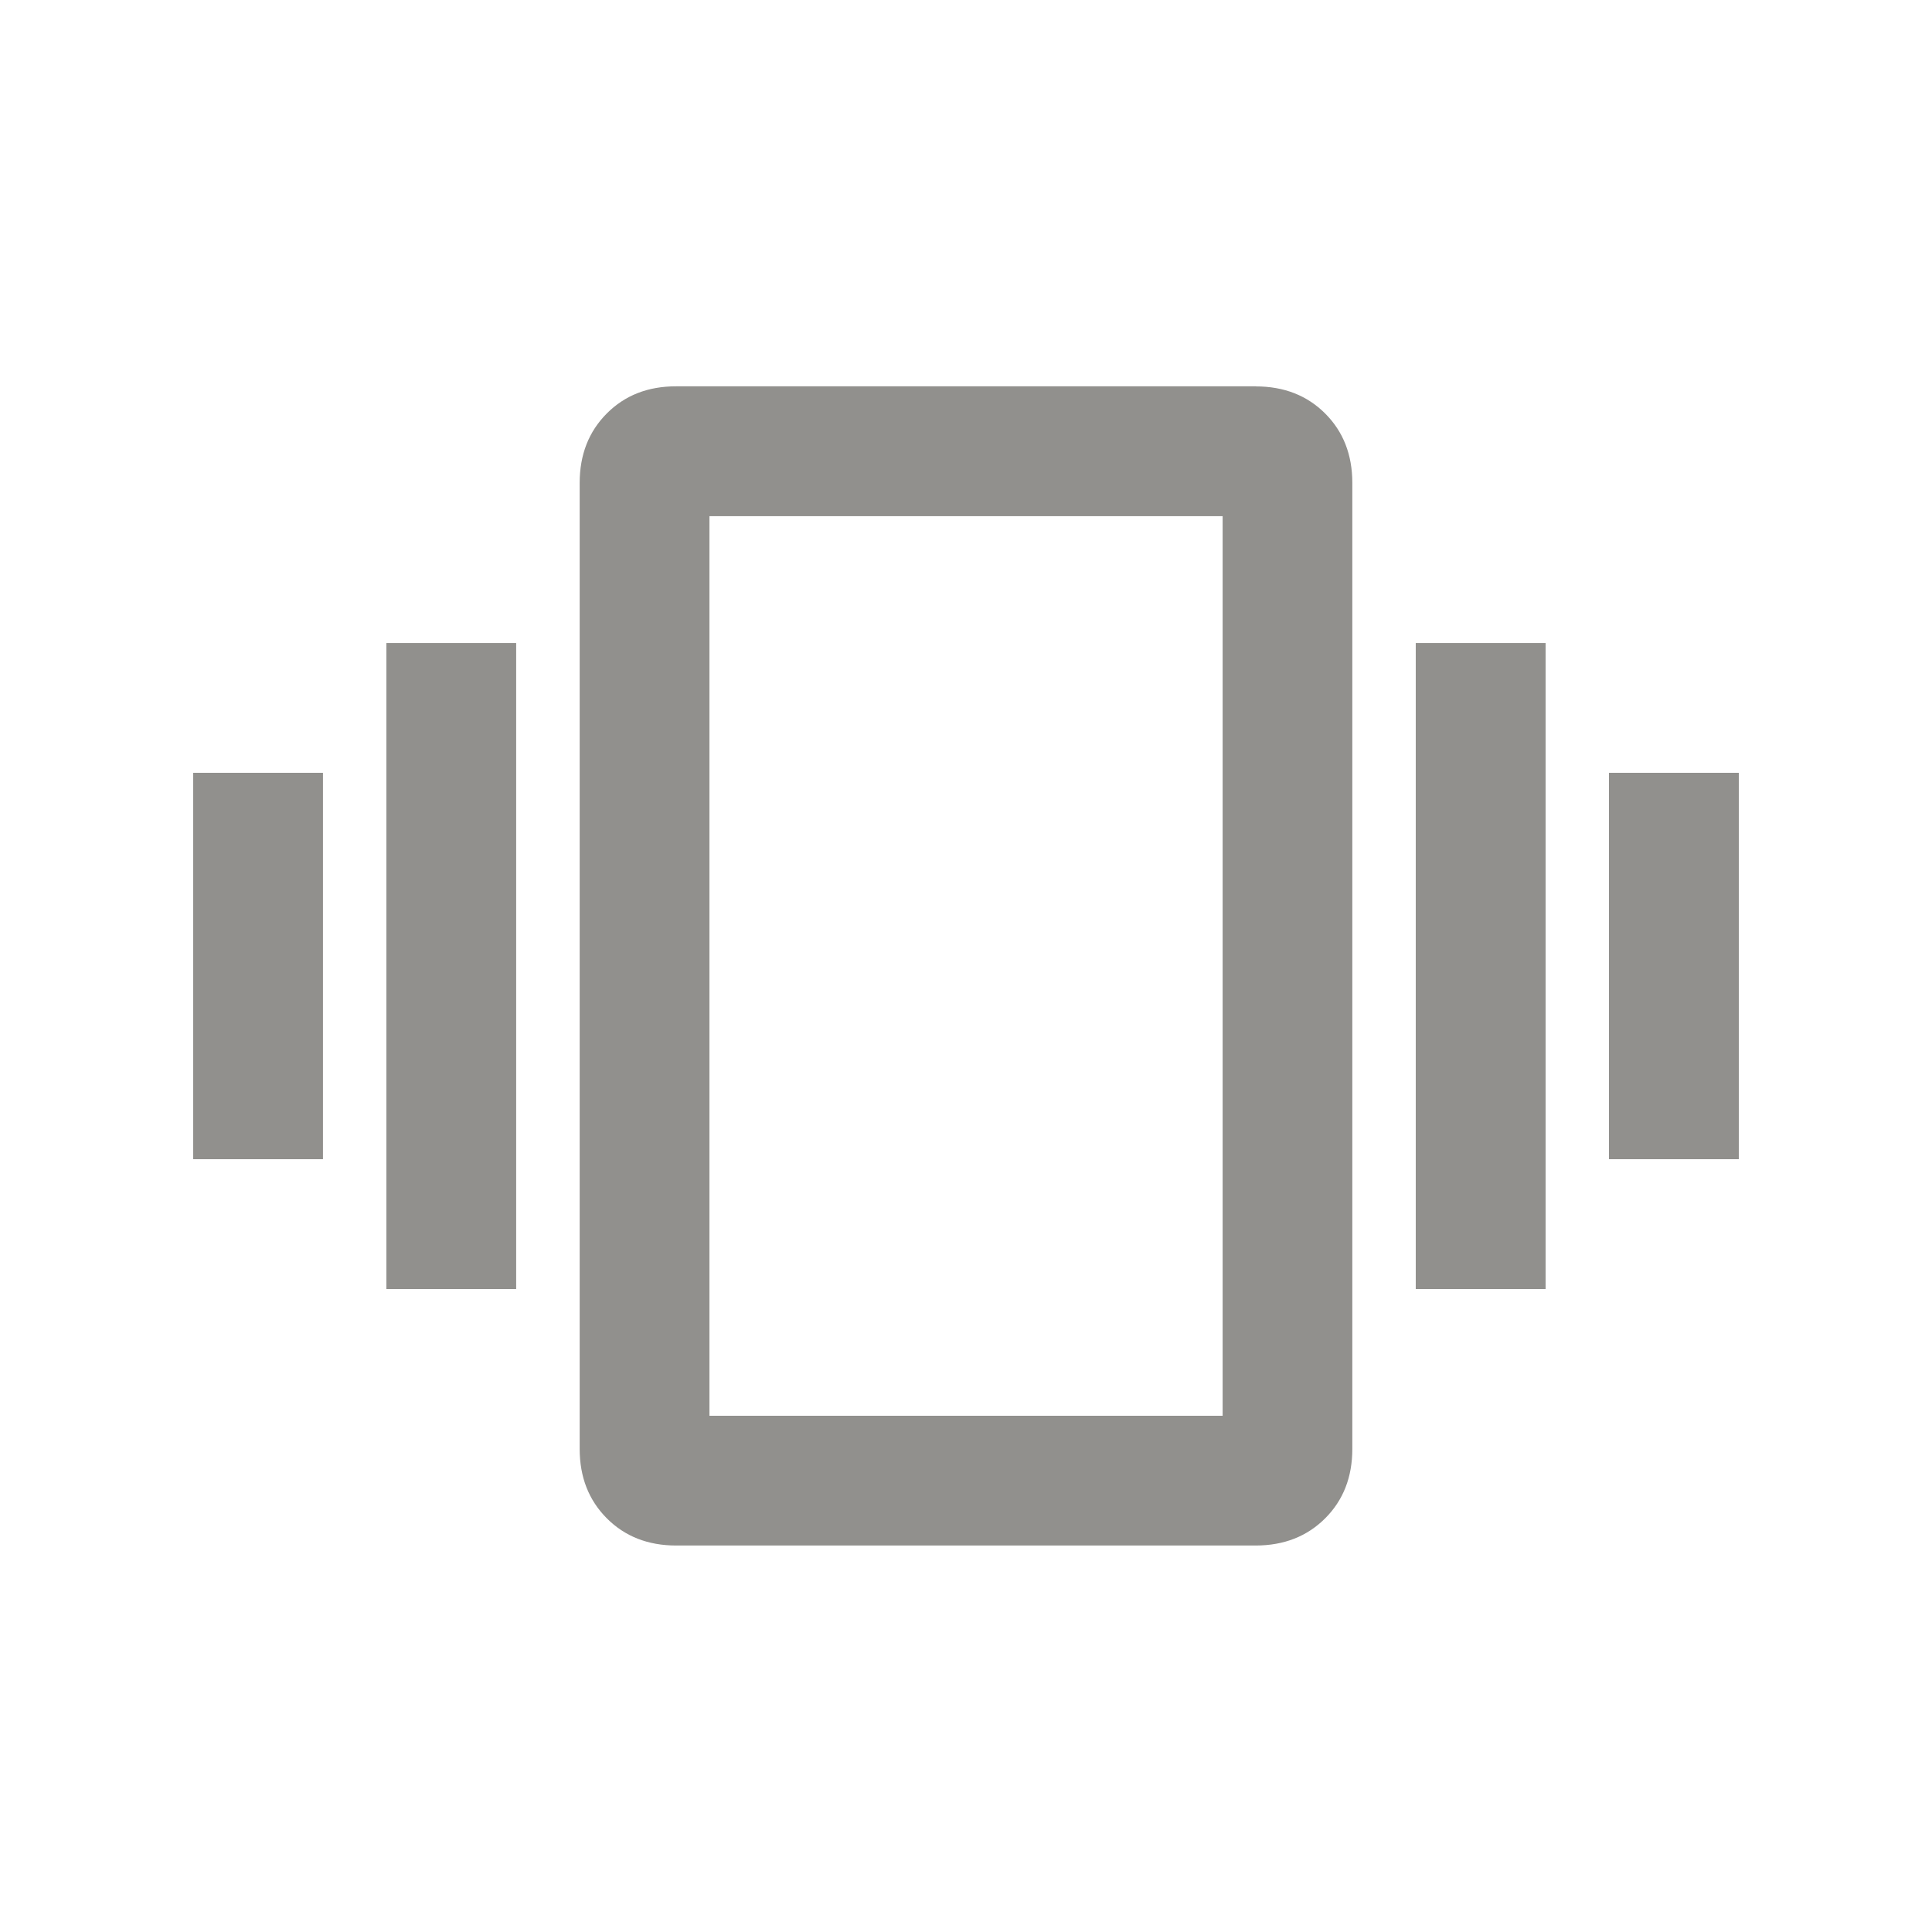 <!-- Generated by IcoMoon.io -->
<svg version="1.1" xmlns="http://www.w3.org/2000/svg" width="24" height="24" viewBox="0 0 24 24">
<title>vibration</title>
<path fill="#91908d" d="M15.188 17.587v-11.175h-6.375v11.175h6.375zM15.6 4.8q0.525 0 0.862 0.337t0.337 0.862v12q0 0.525-0.337 0.862t-0.862 0.338h-7.2q-0.525 0-0.862-0.338t-0.337-0.862v-12q0-0.525 0.337-0.863t0.862-0.337h7.2zM17.587 16.013v-8.025h1.613v8.025h-1.613zM19.987 9.6h1.613v4.8h-1.613v-4.8zM4.8 16.013v-8.025h1.612v8.025h-1.612zM2.4 14.4v-4.8h1.612v4.8h-1.612z"></path>
</svg>
